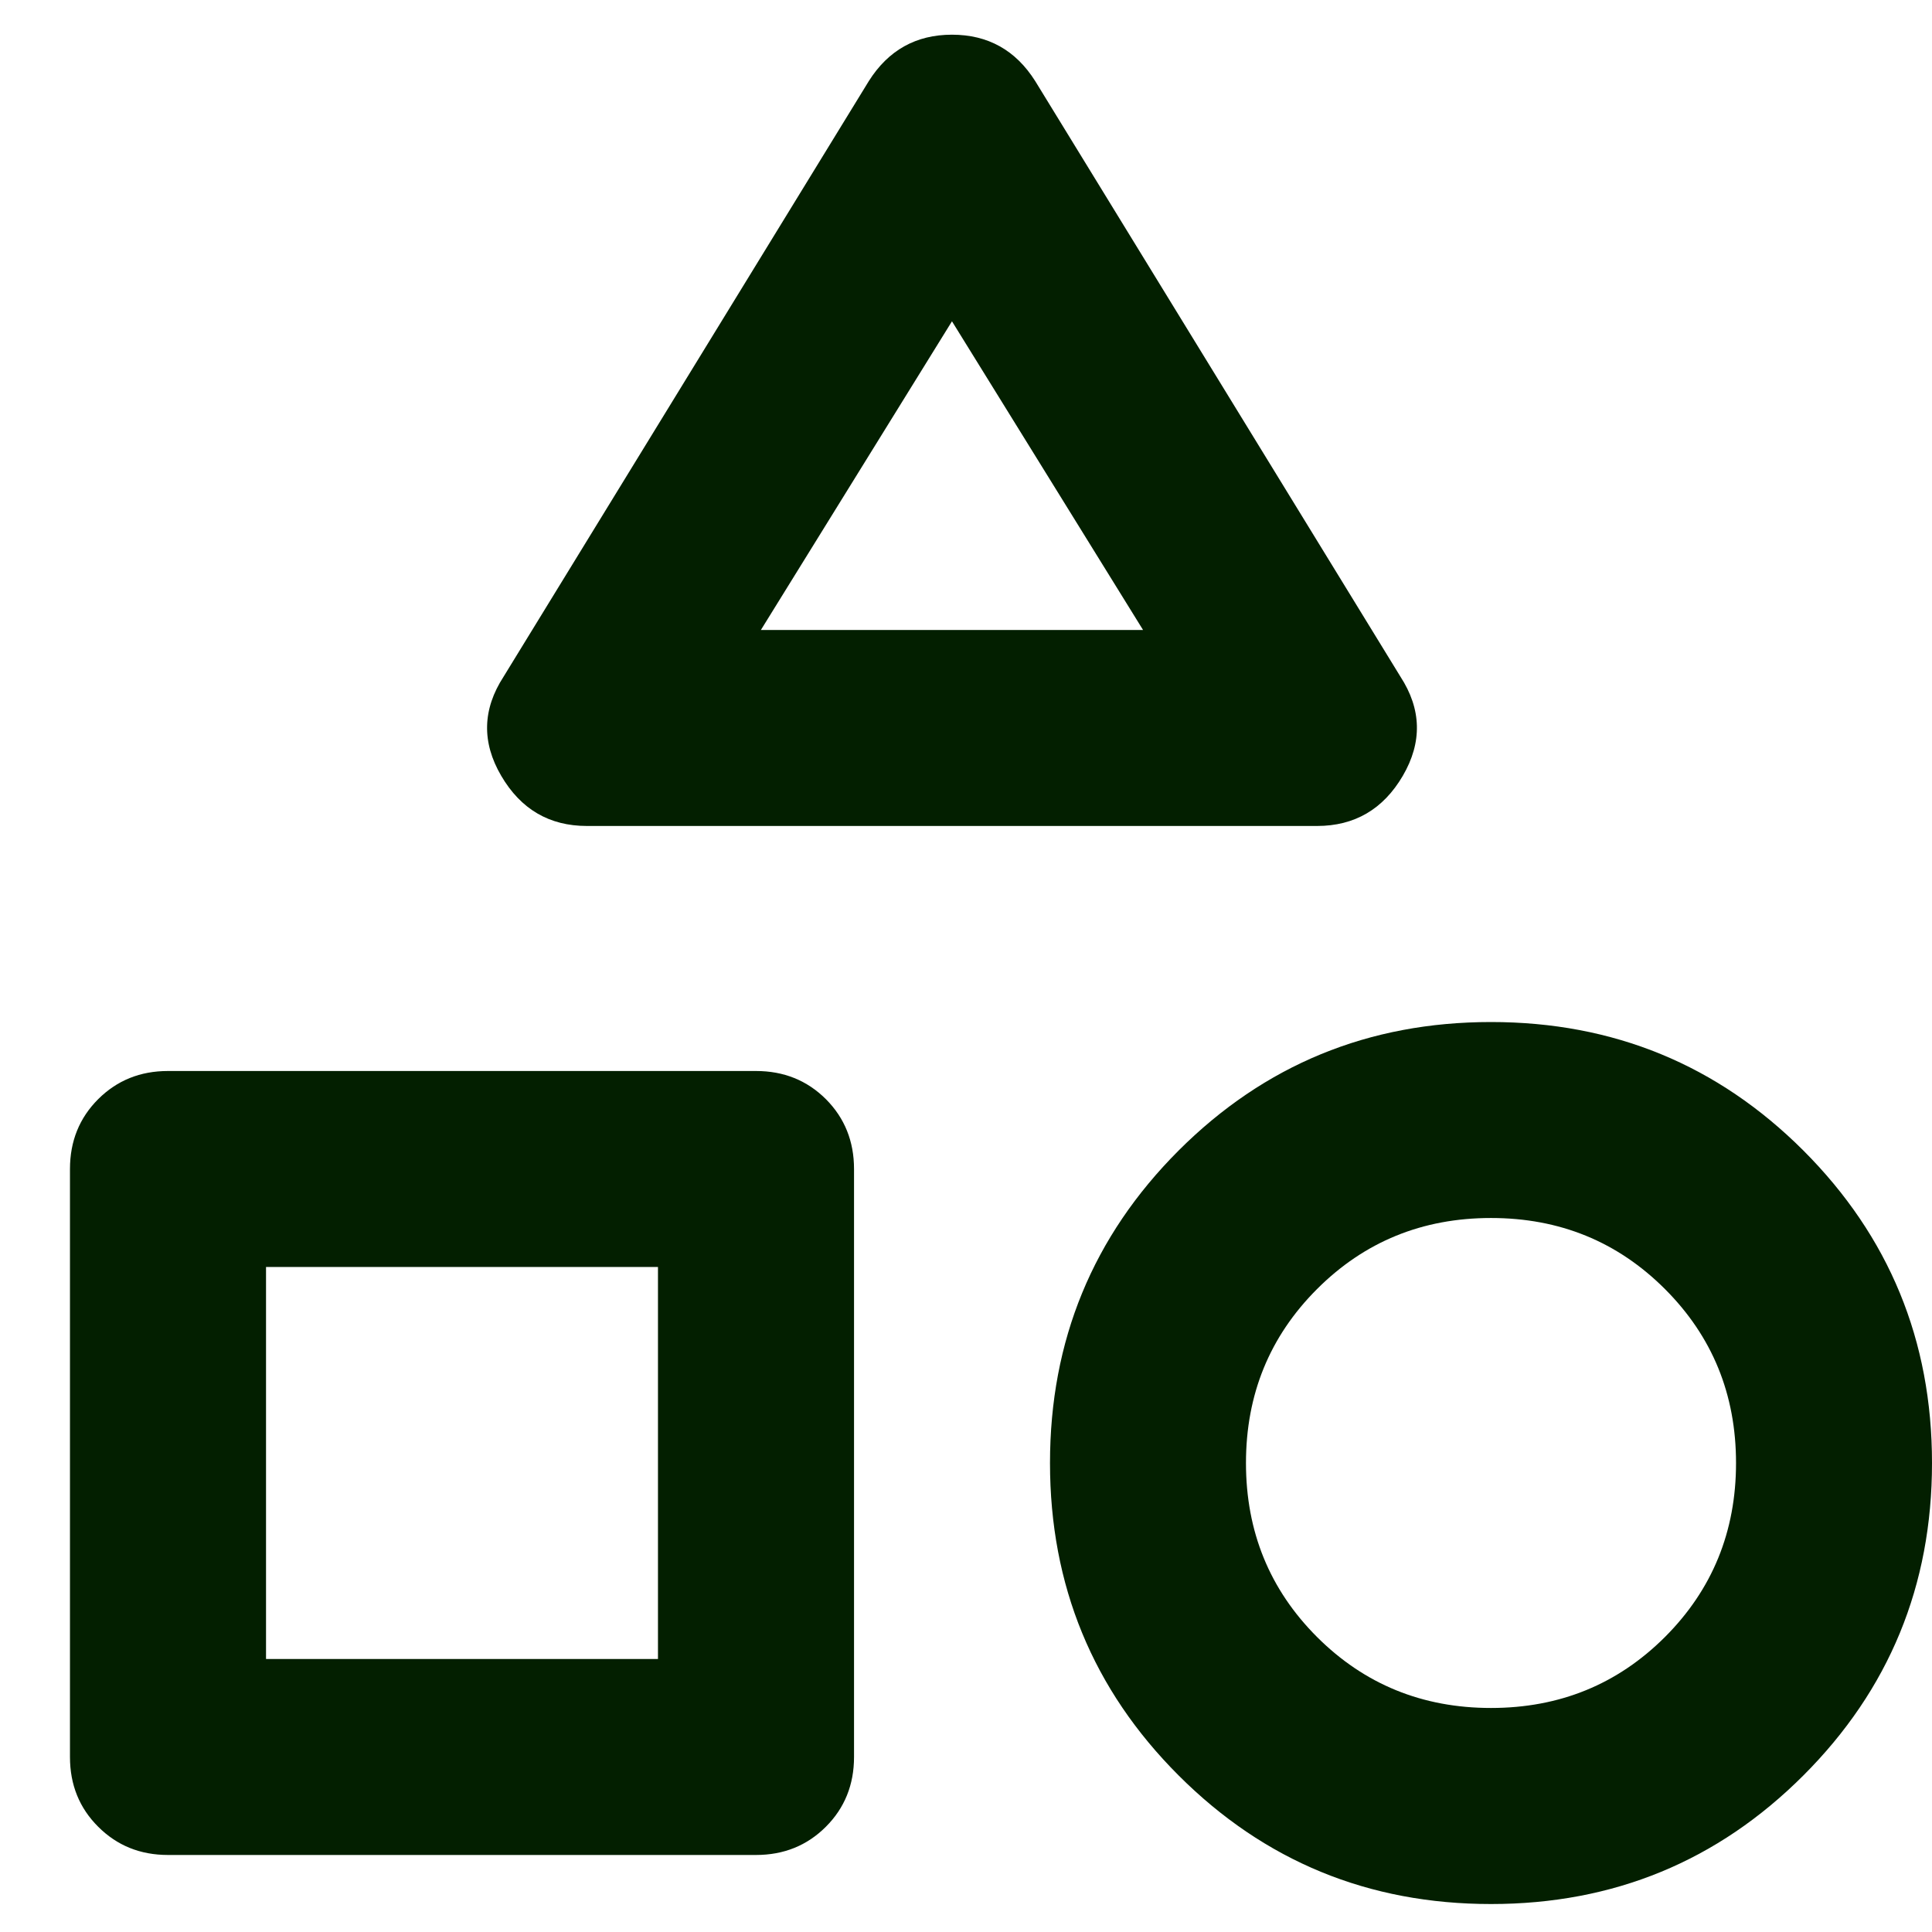 <svg width="23" height="23" viewBox="0 0 23 23" fill="none" xmlns="http://www.w3.org/2000/svg">
<path d="M6.987 9.833C6.54 9.833 6.2 9.634 5.967 9.236C5.733 8.837 5.743 8.443 5.996 8.054L10.342 0.967C10.575 0.597 10.906 0.413 11.333 0.413C11.761 0.413 12.092 0.597 12.325 0.967L16.671 8.054C16.924 8.443 16.933 8.837 16.7 9.236C16.467 9.634 16.126 9.833 15.679 9.833H6.987ZM17.75 22.667C16.292 22.667 15.052 22.157 14.031 21.136C13.01 20.115 12.5 18.875 12.5 17.417C12.5 15.958 13.01 14.719 14.031 13.697C15.052 12.677 16.292 12.167 17.75 12.167C19.208 12.167 20.448 12.677 21.469 13.697C22.49 14.719 23 15.958 23 17.417C23 18.875 22.49 20.115 21.469 21.136C20.448 22.157 19.208 22.667 17.75 22.667ZM2 22.083C1.669 22.083 1.393 21.971 1.169 21.747C0.945 21.524 0.833 21.247 0.833 20.917V13.917C0.833 13.586 0.945 13.309 1.169 13.085C1.393 12.862 1.669 12.75 2 12.75H9C9.331 12.75 9.608 12.862 9.832 13.085C10.055 13.309 10.167 13.586 10.167 13.917V20.917C10.167 21.247 10.055 21.524 9.832 21.747C9.608 21.971 9.331 22.083 9 22.083H2ZM17.75 20.333C18.567 20.333 19.257 20.051 19.821 19.488C20.385 18.924 20.667 18.233 20.667 17.417C20.667 16.6 20.385 15.91 19.821 15.346C19.257 14.782 18.567 14.5 17.75 14.5C16.933 14.5 16.243 14.782 15.679 15.346C15.115 15.91 14.833 16.6 14.833 17.417C14.833 18.233 15.115 18.924 15.679 19.488C16.243 20.051 16.933 20.333 17.75 20.333ZM3.167 19.75H7.833V15.083H3.167V19.75ZM9.058 7.5H13.608L11.333 3.825L9.058 7.5Z" fill="#031F00"/>
</svg>

